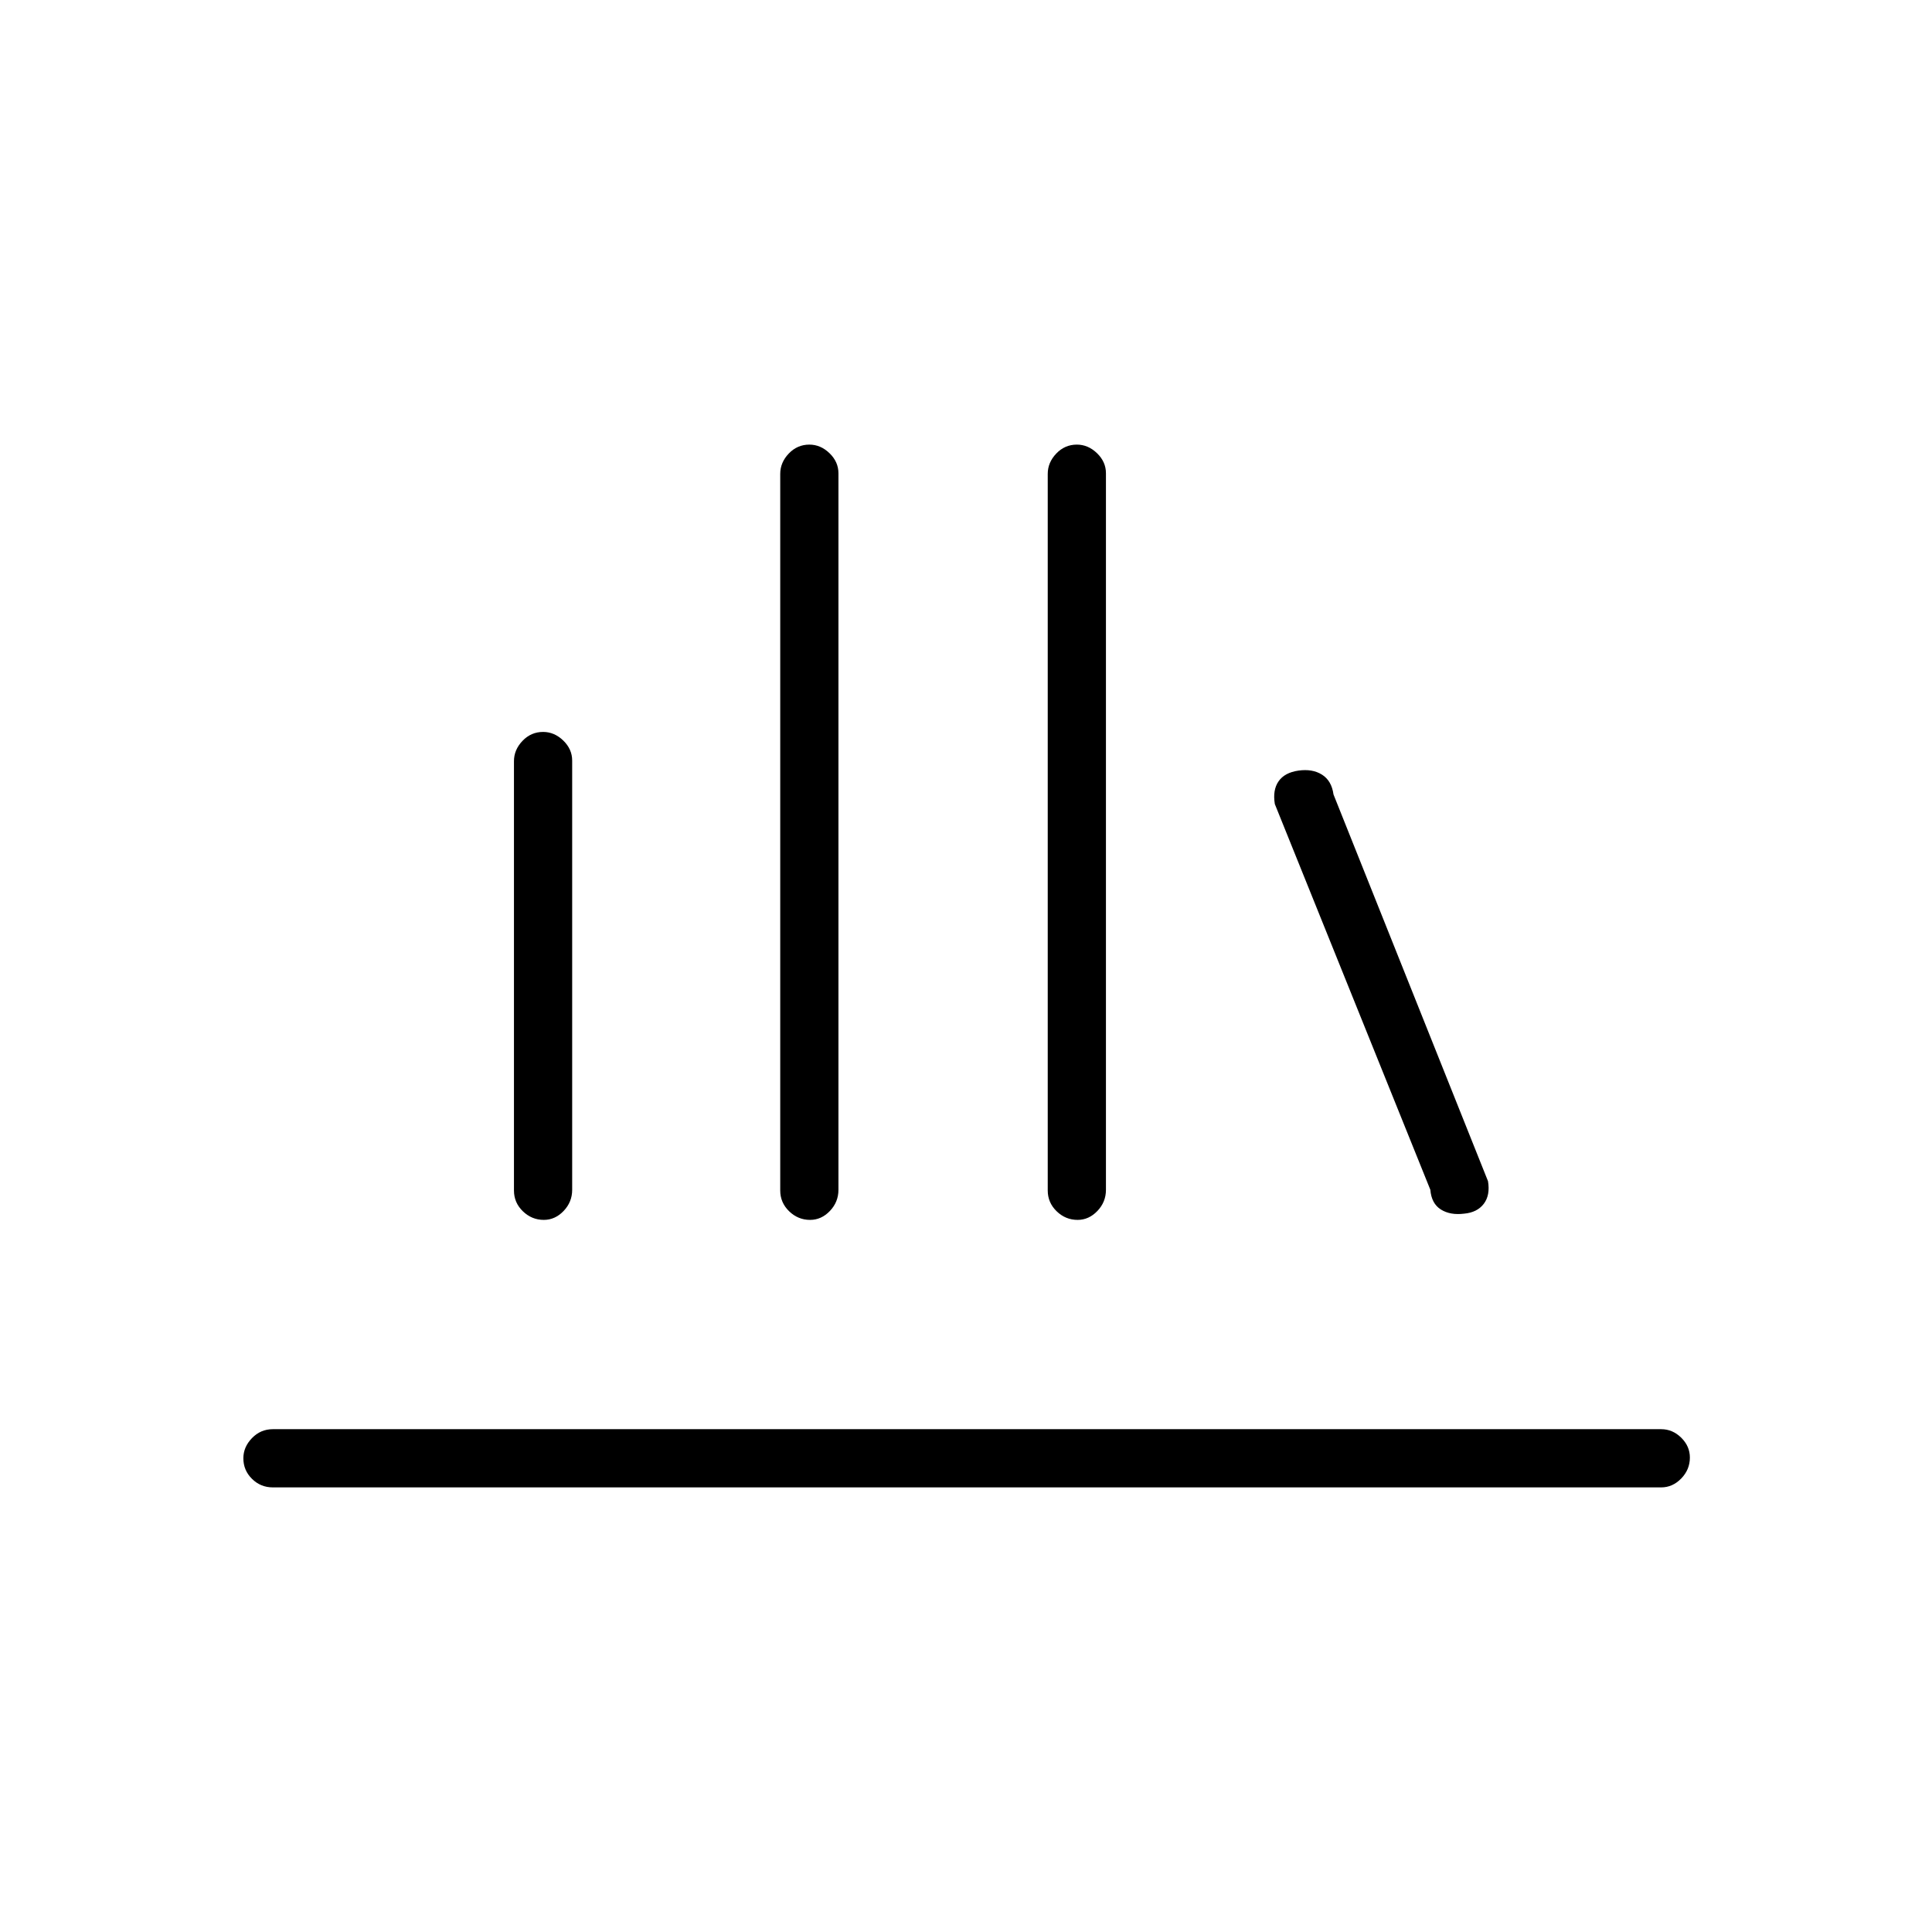 <svg xmlns="http://www.w3.org/2000/svg" height="20" viewBox="0 -960 960 960" width="20"><path d="M135.577-220.923q-6.069 0-10.362-4.24-4.292-4.239-4.292-10.23 0-5.607 4.292-10.03 4.293-4.423 10.362-4.423h689.846q5.685 0 9.977 4.239 4.292 4.24 4.292 9.847 0 5.991-4.292 10.414t-9.977 4.423H135.577Zm134.645-132.923q-5.991 0-10.414-4.281-4.424-4.281-4.424-10.333v-213.296q0-5.667 4.24-10.109 4.24-4.443 10.231-4.443 5.607 0 10.03 4.281 4.423 4.281 4.423 9.948v213.296q0 6.052-4.24 10.495-4.239 4.442-9.846 4.442Zm132.308 0q-5.992 0-10.415-4.285-4.423-4.285-4.423-10.343v-356.045q0-5.673 4.24-10.116 4.239-4.442 10.231-4.442 5.606 0 10.029 4.285 4.423 4.284 4.423 9.958v356.045q0 6.058-4.239 10.501-4.24 4.442-9.846 4.442Zm132.923 0q-5.991 0-10.415-4.285-4.423-4.285-4.423-10.343v-356.045q0-5.673 4.24-10.116 4.239-4.442 10.231-4.442 5.606 0 10.029 4.285 4.424 4.284 4.424 9.958v356.045q0 6.058-4.24 10.501-4.239 4.442-9.846 4.442Zm192.062-3.097q-6.9.866-11.56-2.069-4.661-2.934-5.224-9.796l-77.269-191.654q-1.154-6.961 1.85-11.307 3.005-4.346 9.904-5.327 6.899-.981 11.676 2.011 4.776 2.993 5.724 9.854l76.769 192.154q1.154 6.962-2.101 11.25t-9.769 4.884Z"/></svg>
